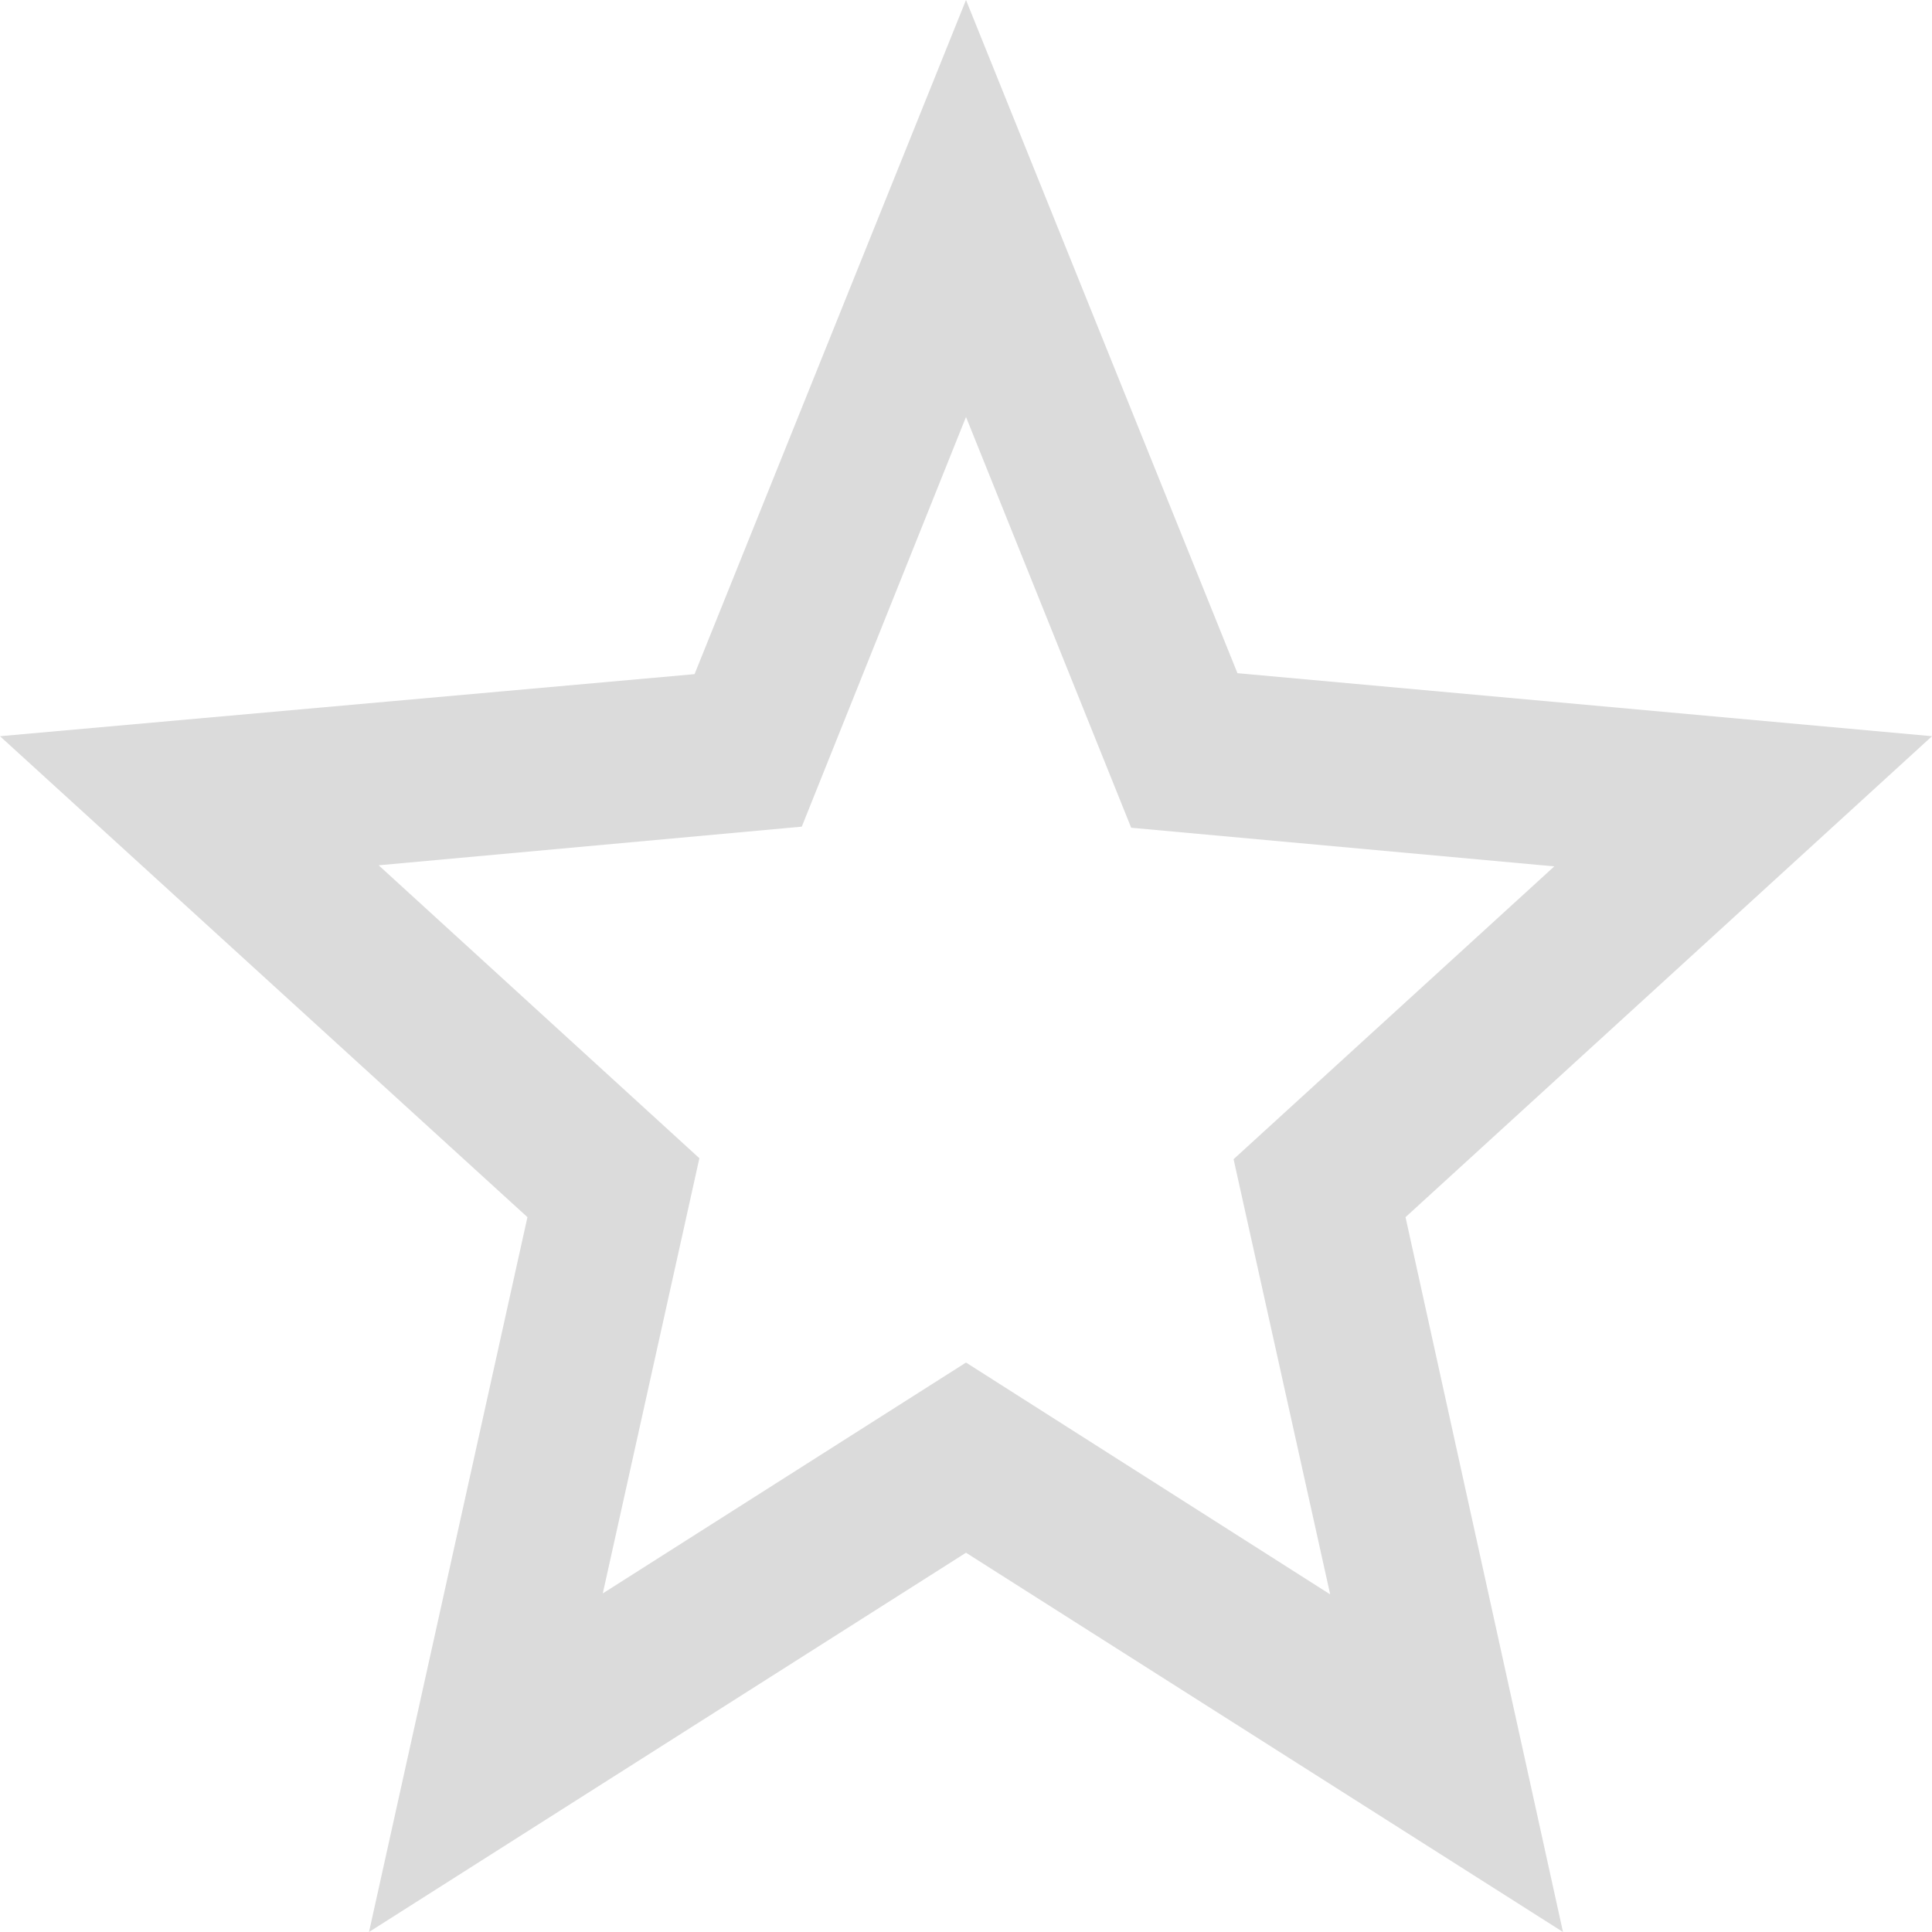 <?xml version="1.0" standalone="no"?><!DOCTYPE svg PUBLIC "-//W3C//DTD SVG 1.1//EN" "http://www.w3.org/Graphics/SVG/1.1/DTD/svg11.dtd"><svg t="1655354777613" class="icon" viewBox="0 0 1024 1024" version="1.1" xmlns="http://www.w3.org/2000/svg" p-id="6093" xmlns:xlink="http://www.w3.org/1999/xlink" width="200" height="200"><defs><style type="text/css">@font-face { font-family: feedback-iconfont; src: url("//at.alicdn.com/t/font_1031158_u69w8yhxdu.woff2?t=1630033759944") format("woff2"), url("//at.alicdn.com/t/font_1031158_u69w8yhxdu.woff?t=1630033759944") format("woff"), url("//at.alicdn.com/t/font_1031158_u69w8yhxdu.ttf?t=1630033759944") format("truetype"); }
</style></defs><path d="M1024 390.208l-368.128-33.408L512 0 368.128 357.312 0 390.208l279.552 254.912L195.584 1024 512 822.976 828.416 1024l-83.456-378.88L1024 390.208z m-512 331.968l-192.512 122.368 51.2-230.656-169.984-155.264 224.256-20.48L512 220.992l87.552 217.728 224.256 20.48L653.824 614.4l51.2 230.656L512 722.176z" fill="#dbdbdb" p-id="6094"></path></svg>